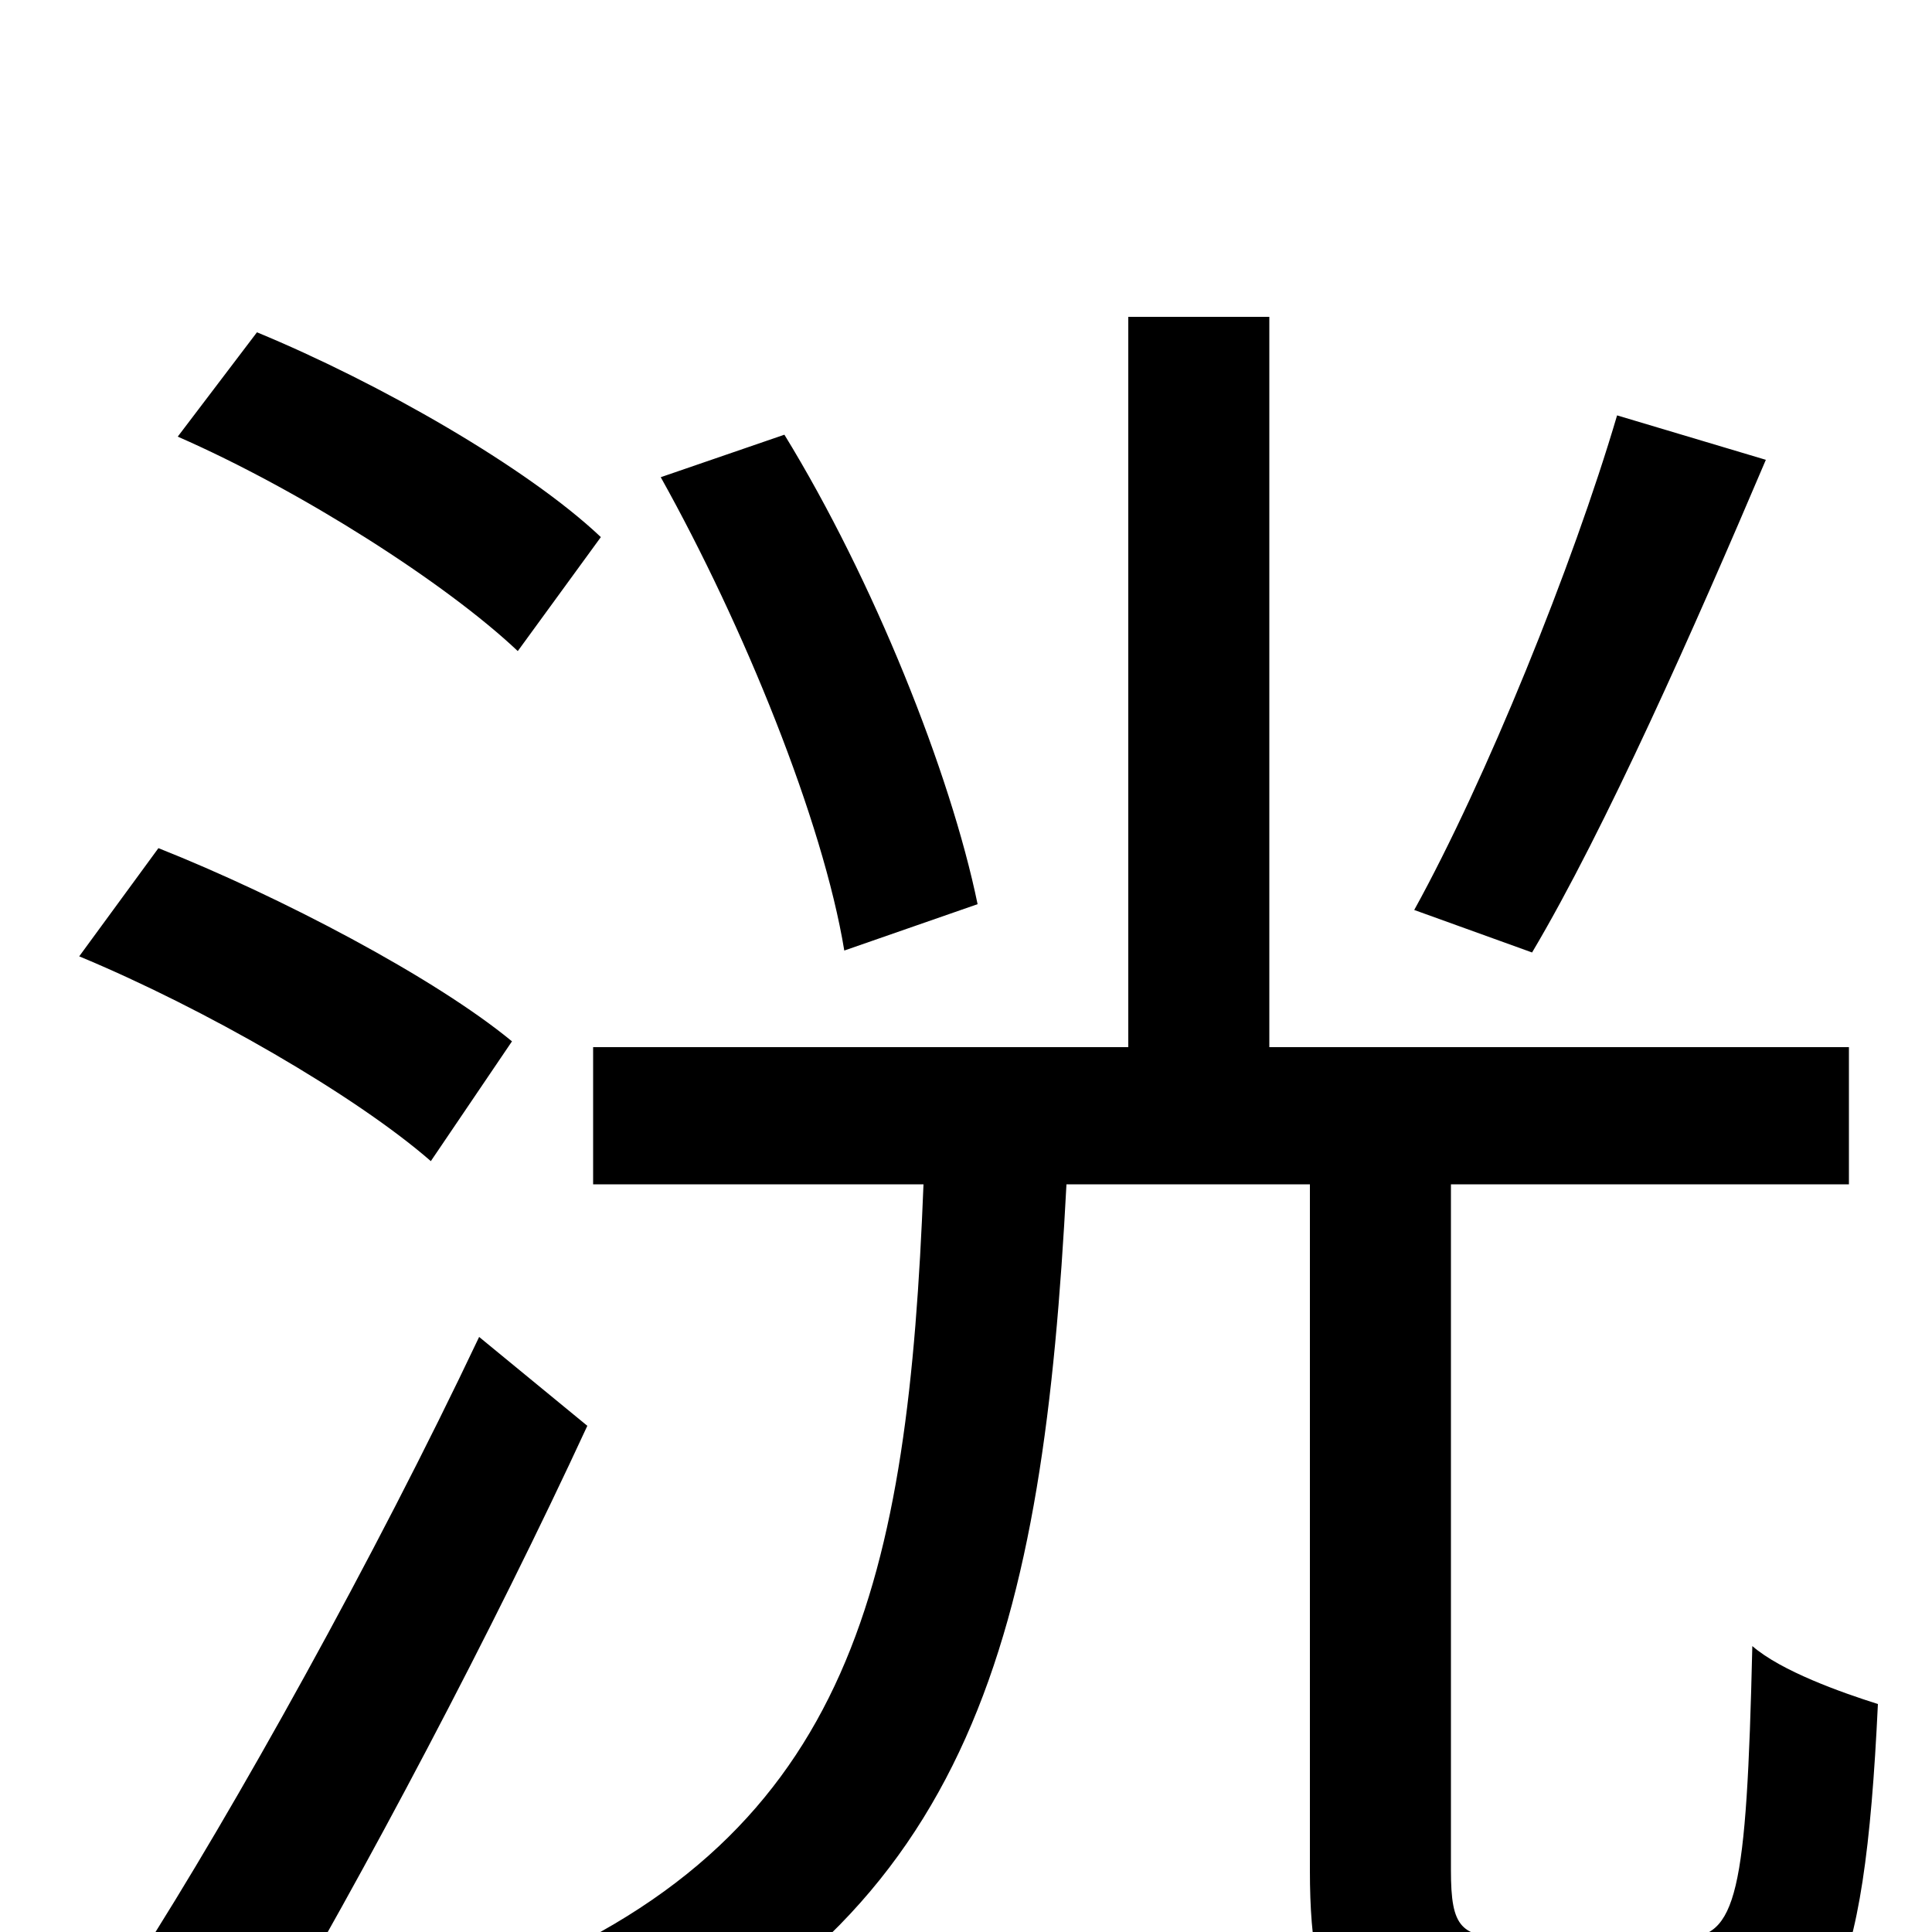 <svg xmlns="http://www.w3.org/2000/svg" viewBox="0 -1000 1000 1000">
	<path fill="#000000" d="M837 -785C814 -707 769 -596 732 -529L793 -507C831 -571 877 -675 914 -762ZM506 -532C492 -600 452 -700 406 -775L342 -753C385 -676 426 -575 437 -508ZM311 -722C273 -758 196 -802 133 -828L92 -774C156 -746 231 -698 268 -663ZM265 -461C225 -494 145 -536 82 -561L41 -505C106 -478 184 -433 223 -399ZM248 -308C194 -194 121 -63 71 15L134 62C189 -31 255 -156 304 -262ZM783 3C756 3 751 -2 751 -32V-387H957V-458H657V-836H584V-458H307V-387H478C470 -184 442 -51 265 22C281 35 302 62 311 79C505 -7 540 -158 552 -387H678V-32C678 47 697 69 773 69H878C947 69 965 30 972 -118C953 -124 922 -135 907 -148C904 -19 899 3 871 3Z"/>
</svg>